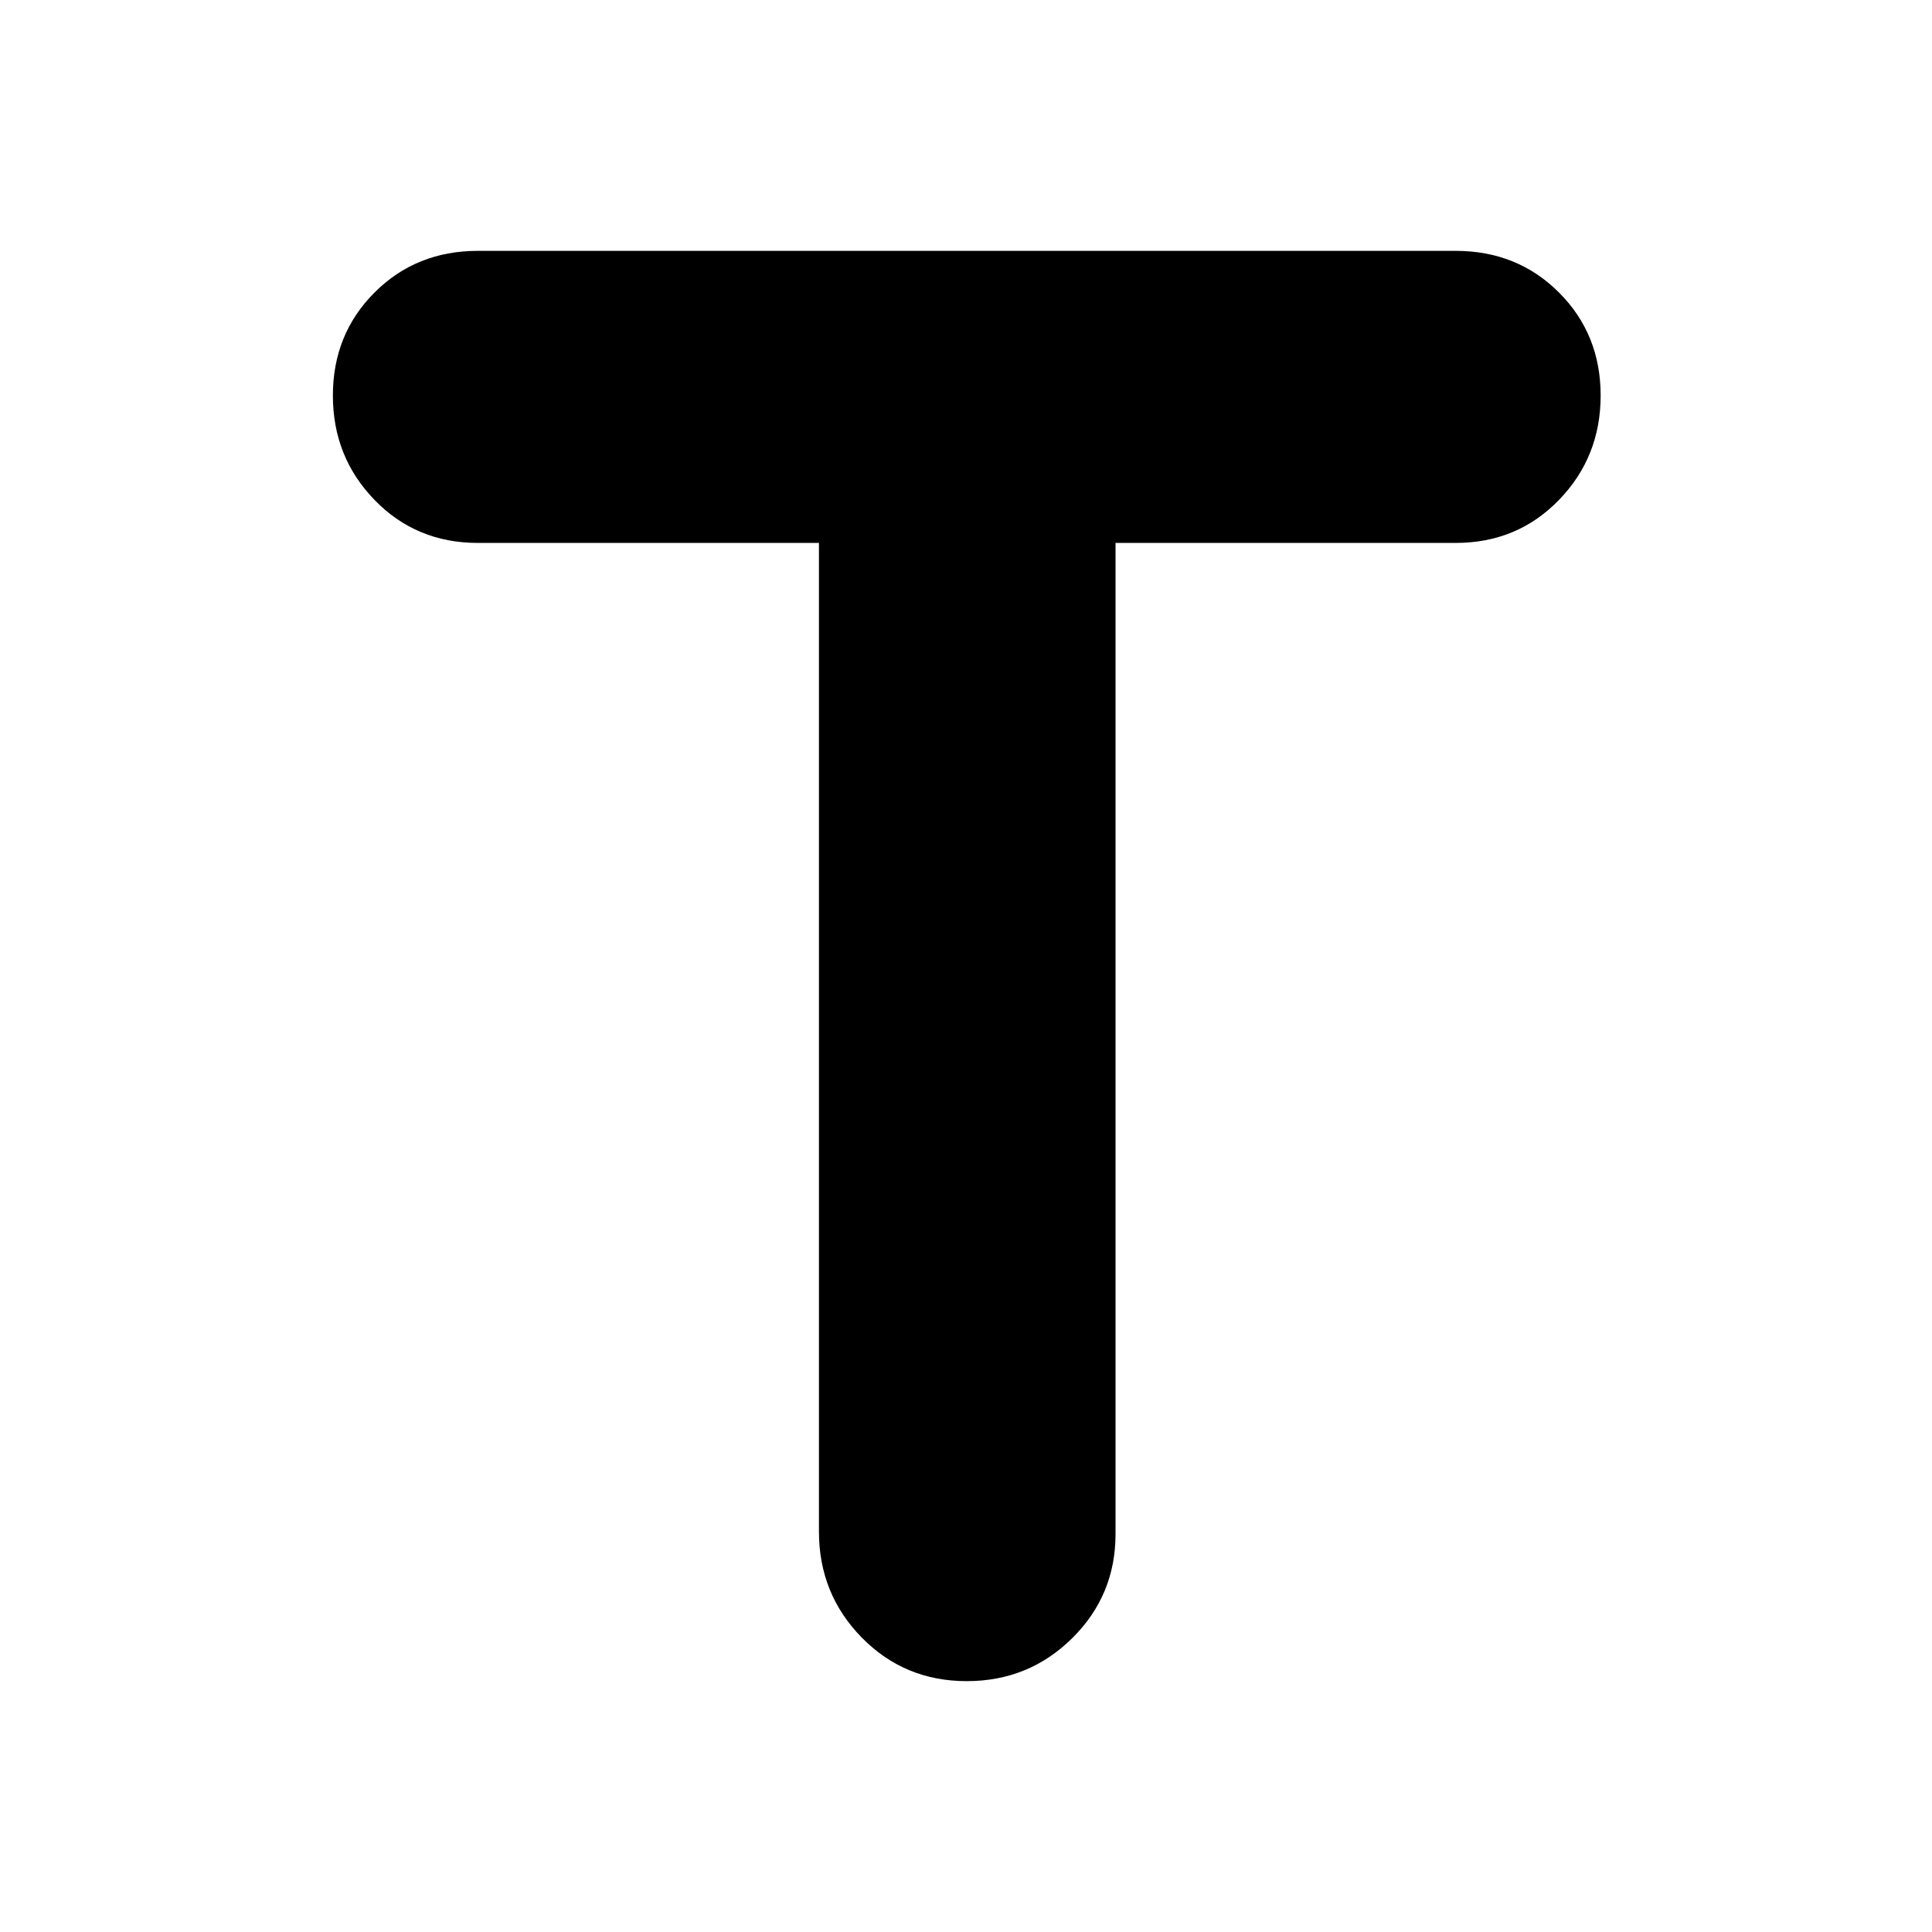 <svg xmlns="http://www.w3.org/2000/svg" height="24" viewBox="0 -960 960 960" width="24"><path d="M406.93-690.22H237.48q-30.68 0-51.37-21.36-20.7-21.36-20.7-51.88 0-30.5 20.7-51.19 20.69-20.7 51.37-20.7h485.8q30.68 0 51.37 20.7 20.7 20.69 20.7 51.19 0 30.5-20.7 51.87-20.69 21.37-51.37 21.37H554.3v492.5q0 30.45-21.56 51.76-21.57 21.31-52.38 21.31-30.91 0-52.17-21.67-21.26-21.68-21.26-52.64v-491.26Z"/></svg>